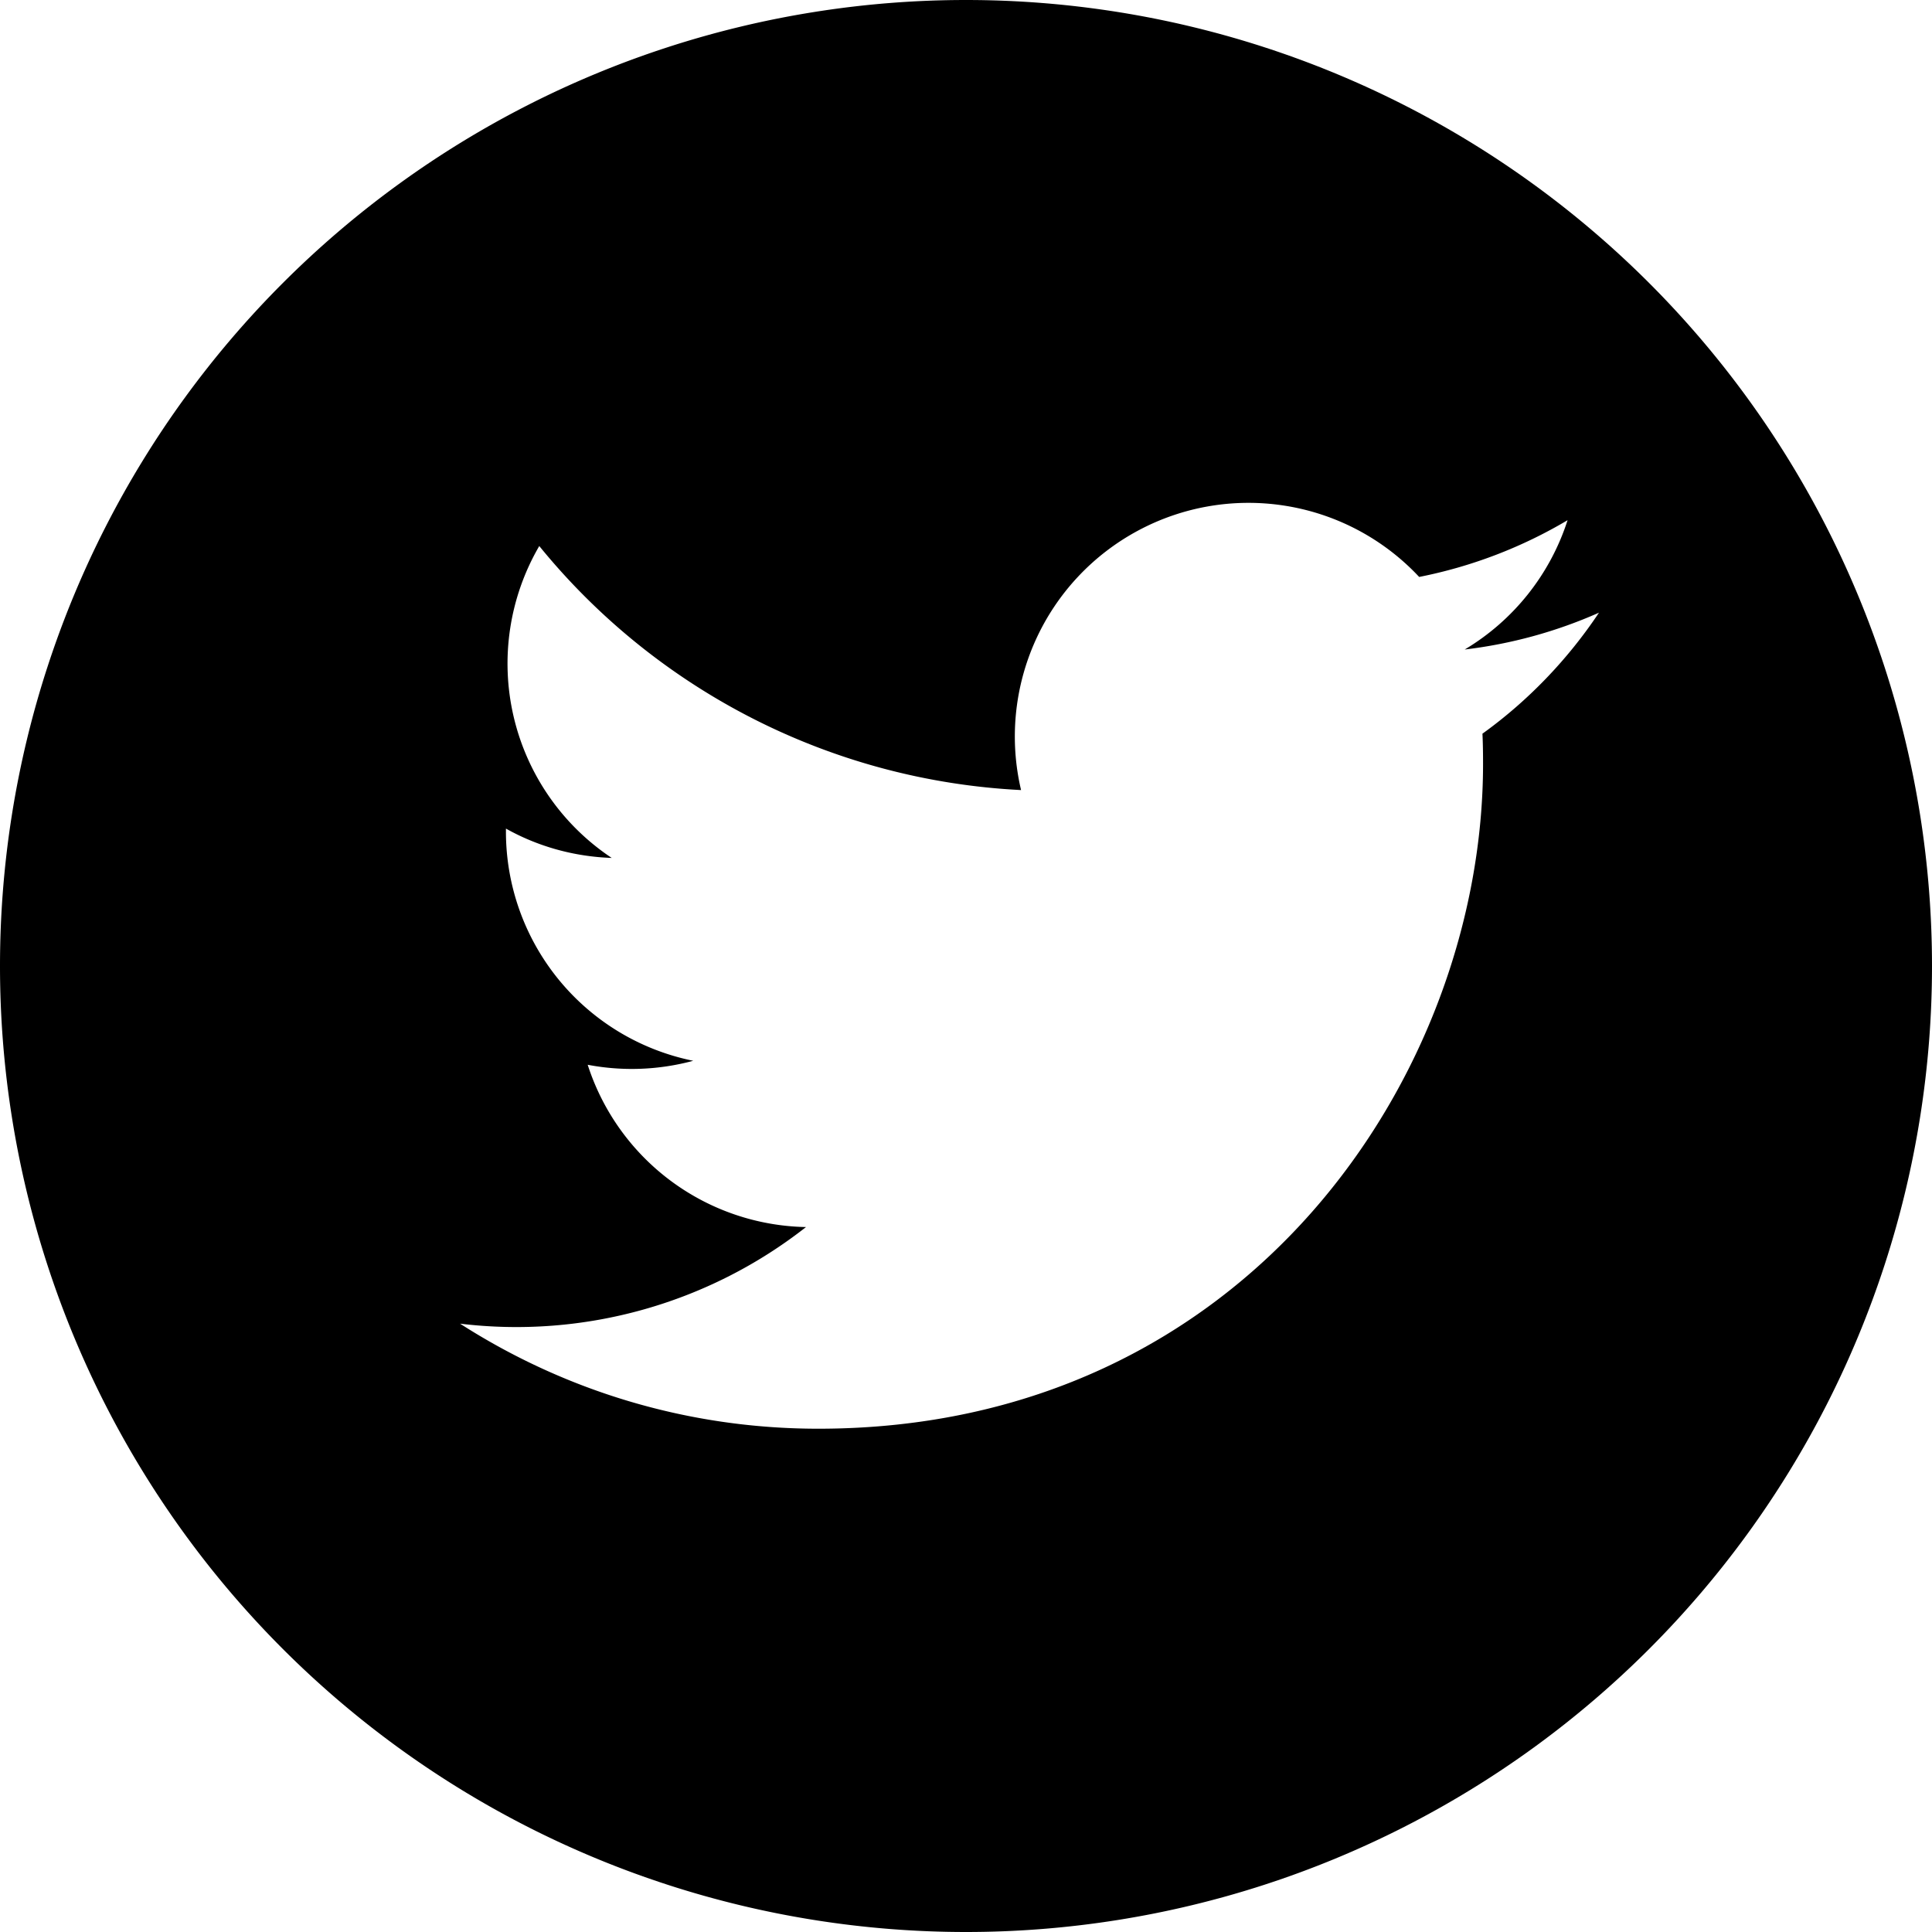 <svg xmlns="http://www.w3.org/2000/svg" width="16" height="16" viewBox="0 0 16 16"><path fill-rule="evenodd" d="M12.277 6.076c.004.083.005.166.005.25 0 2.558-1.946 5.506-5.505 5.506-1.093 0-2.11-.32-2.967-.87a3.887 3.887 0 0 0 2.865-.8 1.938 1.938 0 0 1-1.808-1.344 1.95 1.95 0 0 0 .874-.033A1.936 1.936 0 0 1 4.19 6.887v-.025c.26.146.559.232.876.243a1.933 1.933 0 0 1-.6-2.583 5.498 5.498 0 0 0 3.99 2.021 1.935 1.935 0 0 1 3.297-1.765c.44-.087.855-.248 1.229-.47a1.938 1.938 0 0 1-.852 1.071 3.867 3.867 0 0 0 1.112-.305c-.259.388-.587.73-.965 1.002M8 0a8 8 0 1 0 0 16A8 8 0 0 0 8 0"/></svg>